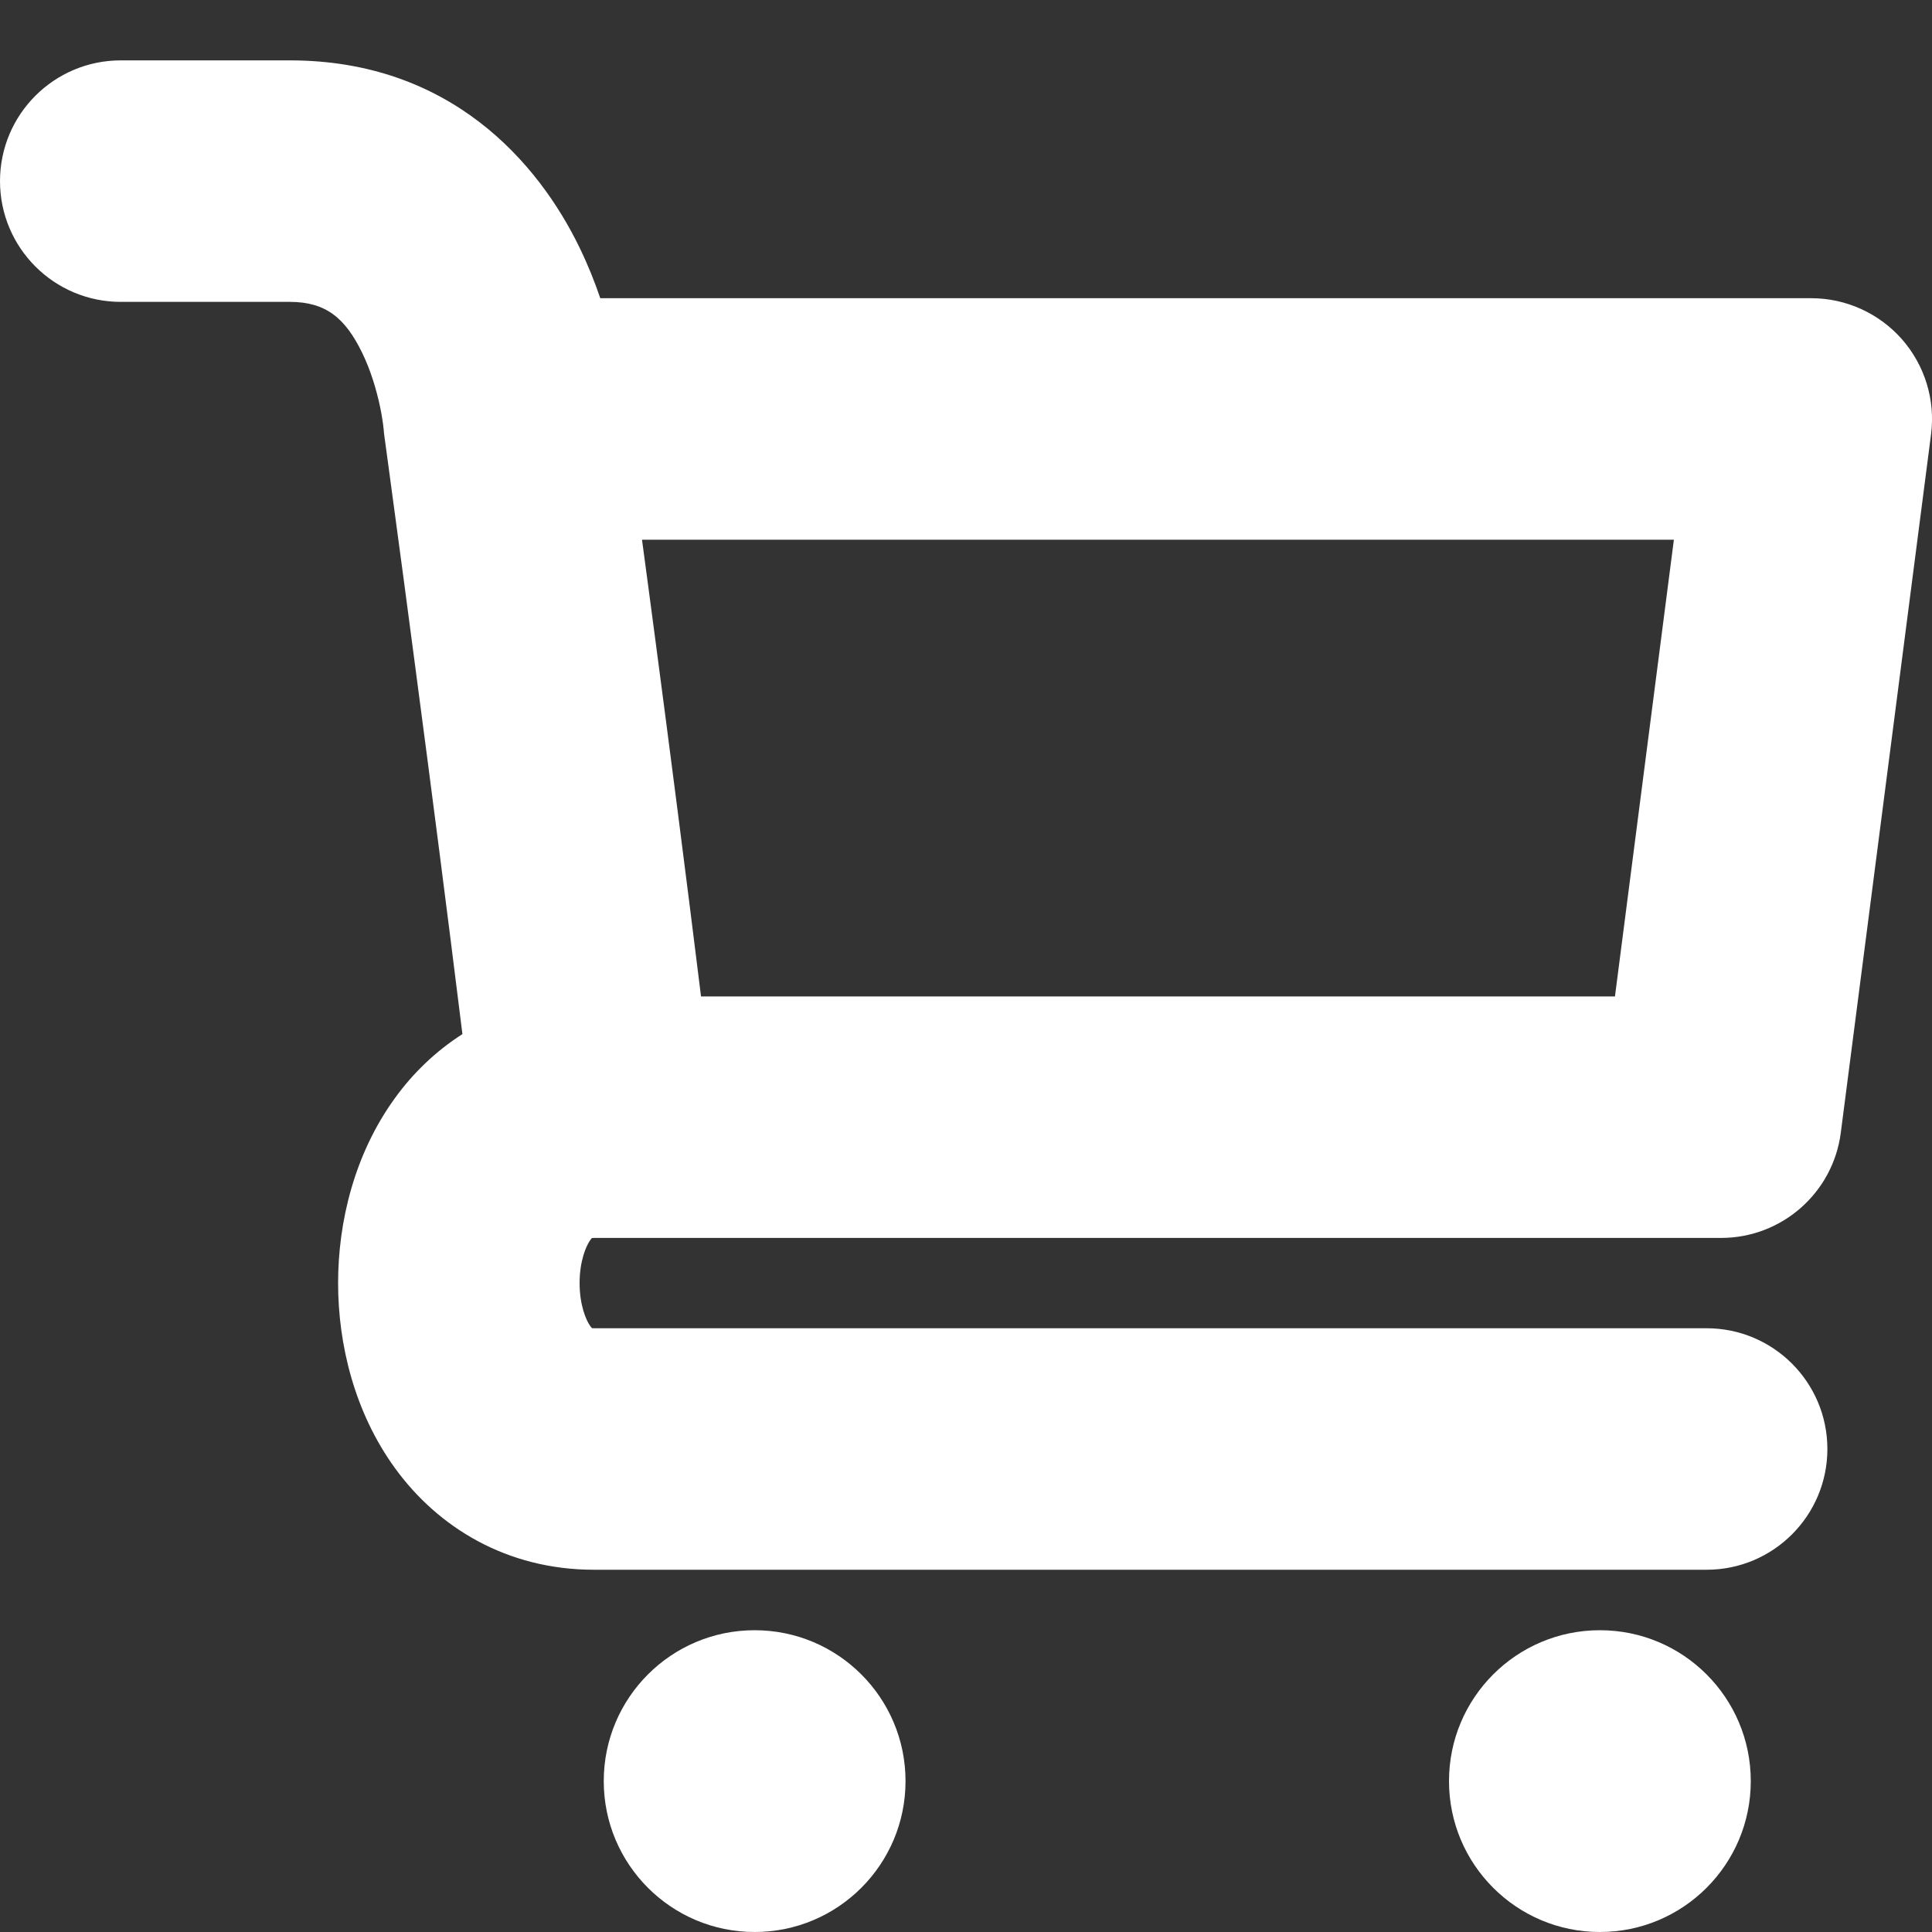 <svg width="20" height="20" viewBox="0 0 20 20" fill="none" xmlns="http://www.w3.org/2000/svg">
<rect x="0" y="0" width="20" height="20" fill="#333333" stroke="none"/>
<path fill-rule="evenodd" clip-rule="evenodd" d="M0 1.875C0 1.185 0.56 0.625 1.25 0.625H3C4.665 0.625 5.573 1.686 5.998 2.56C6.086 2.741 6.157 2.919 6.214 3.087H18.75C19.109 3.087 19.451 3.242 19.689 3.512C19.926 3.782 20.036 4.141 19.99 4.497L19.056 11.725C18.976 12.348 18.445 12.815 17.817 12.815H6.15C6.14 12.815 6.133 12.815 6.128 12.816C6.124 12.819 6.119 12.825 6.112 12.835C6.064 12.901 6 13.059 6 13.282C6 13.506 6.064 13.664 6.112 13.73C6.119 13.739 6.124 13.745 6.128 13.749C6.133 13.749 6.14 13.75 6.15 13.75H17.667C18.357 13.75 18.917 14.31 18.917 15C18.917 15.69 18.357 16.25 17.667 16.25H6.15C5.245 16.25 4.533 15.811 4.088 15.197C3.669 14.619 3.5 13.917 3.5 13.282C3.5 12.647 3.669 11.946 4.088 11.368C4.275 11.109 4.51 10.882 4.787 10.705C4.63 9.436 4.455 8.083 4.307 6.965C4.214 6.254 4.131 5.639 4.072 5.202C4.043 4.984 4.019 4.81 4.003 4.69L3.978 4.507C3.975 4.483 3.972 4.459 3.971 4.435L3.97 4.433C3.97 4.427 3.968 4.414 3.966 4.394C3.96 4.353 3.951 4.289 3.934 4.209C3.899 4.044 3.841 3.841 3.749 3.652C3.575 3.295 3.376 3.125 3 3.125H1.25C0.56 3.125 0 2.565 0 1.875ZM6.646 5.587C6.688 5.902 6.736 6.256 6.786 6.638C6.931 7.734 7.102 9.06 7.257 10.315H16.718L17.328 5.587H6.646ZM6.133 12.811L6.133 12.811L6.133 12.811Z" fill="white"></path>
<circle cx="16.562" cy="18.438" r="1.562" fill="white"></circle>
<circle cx="7.812" cy="18.438" r="1.562" fill="white"></circle>
</svg>
